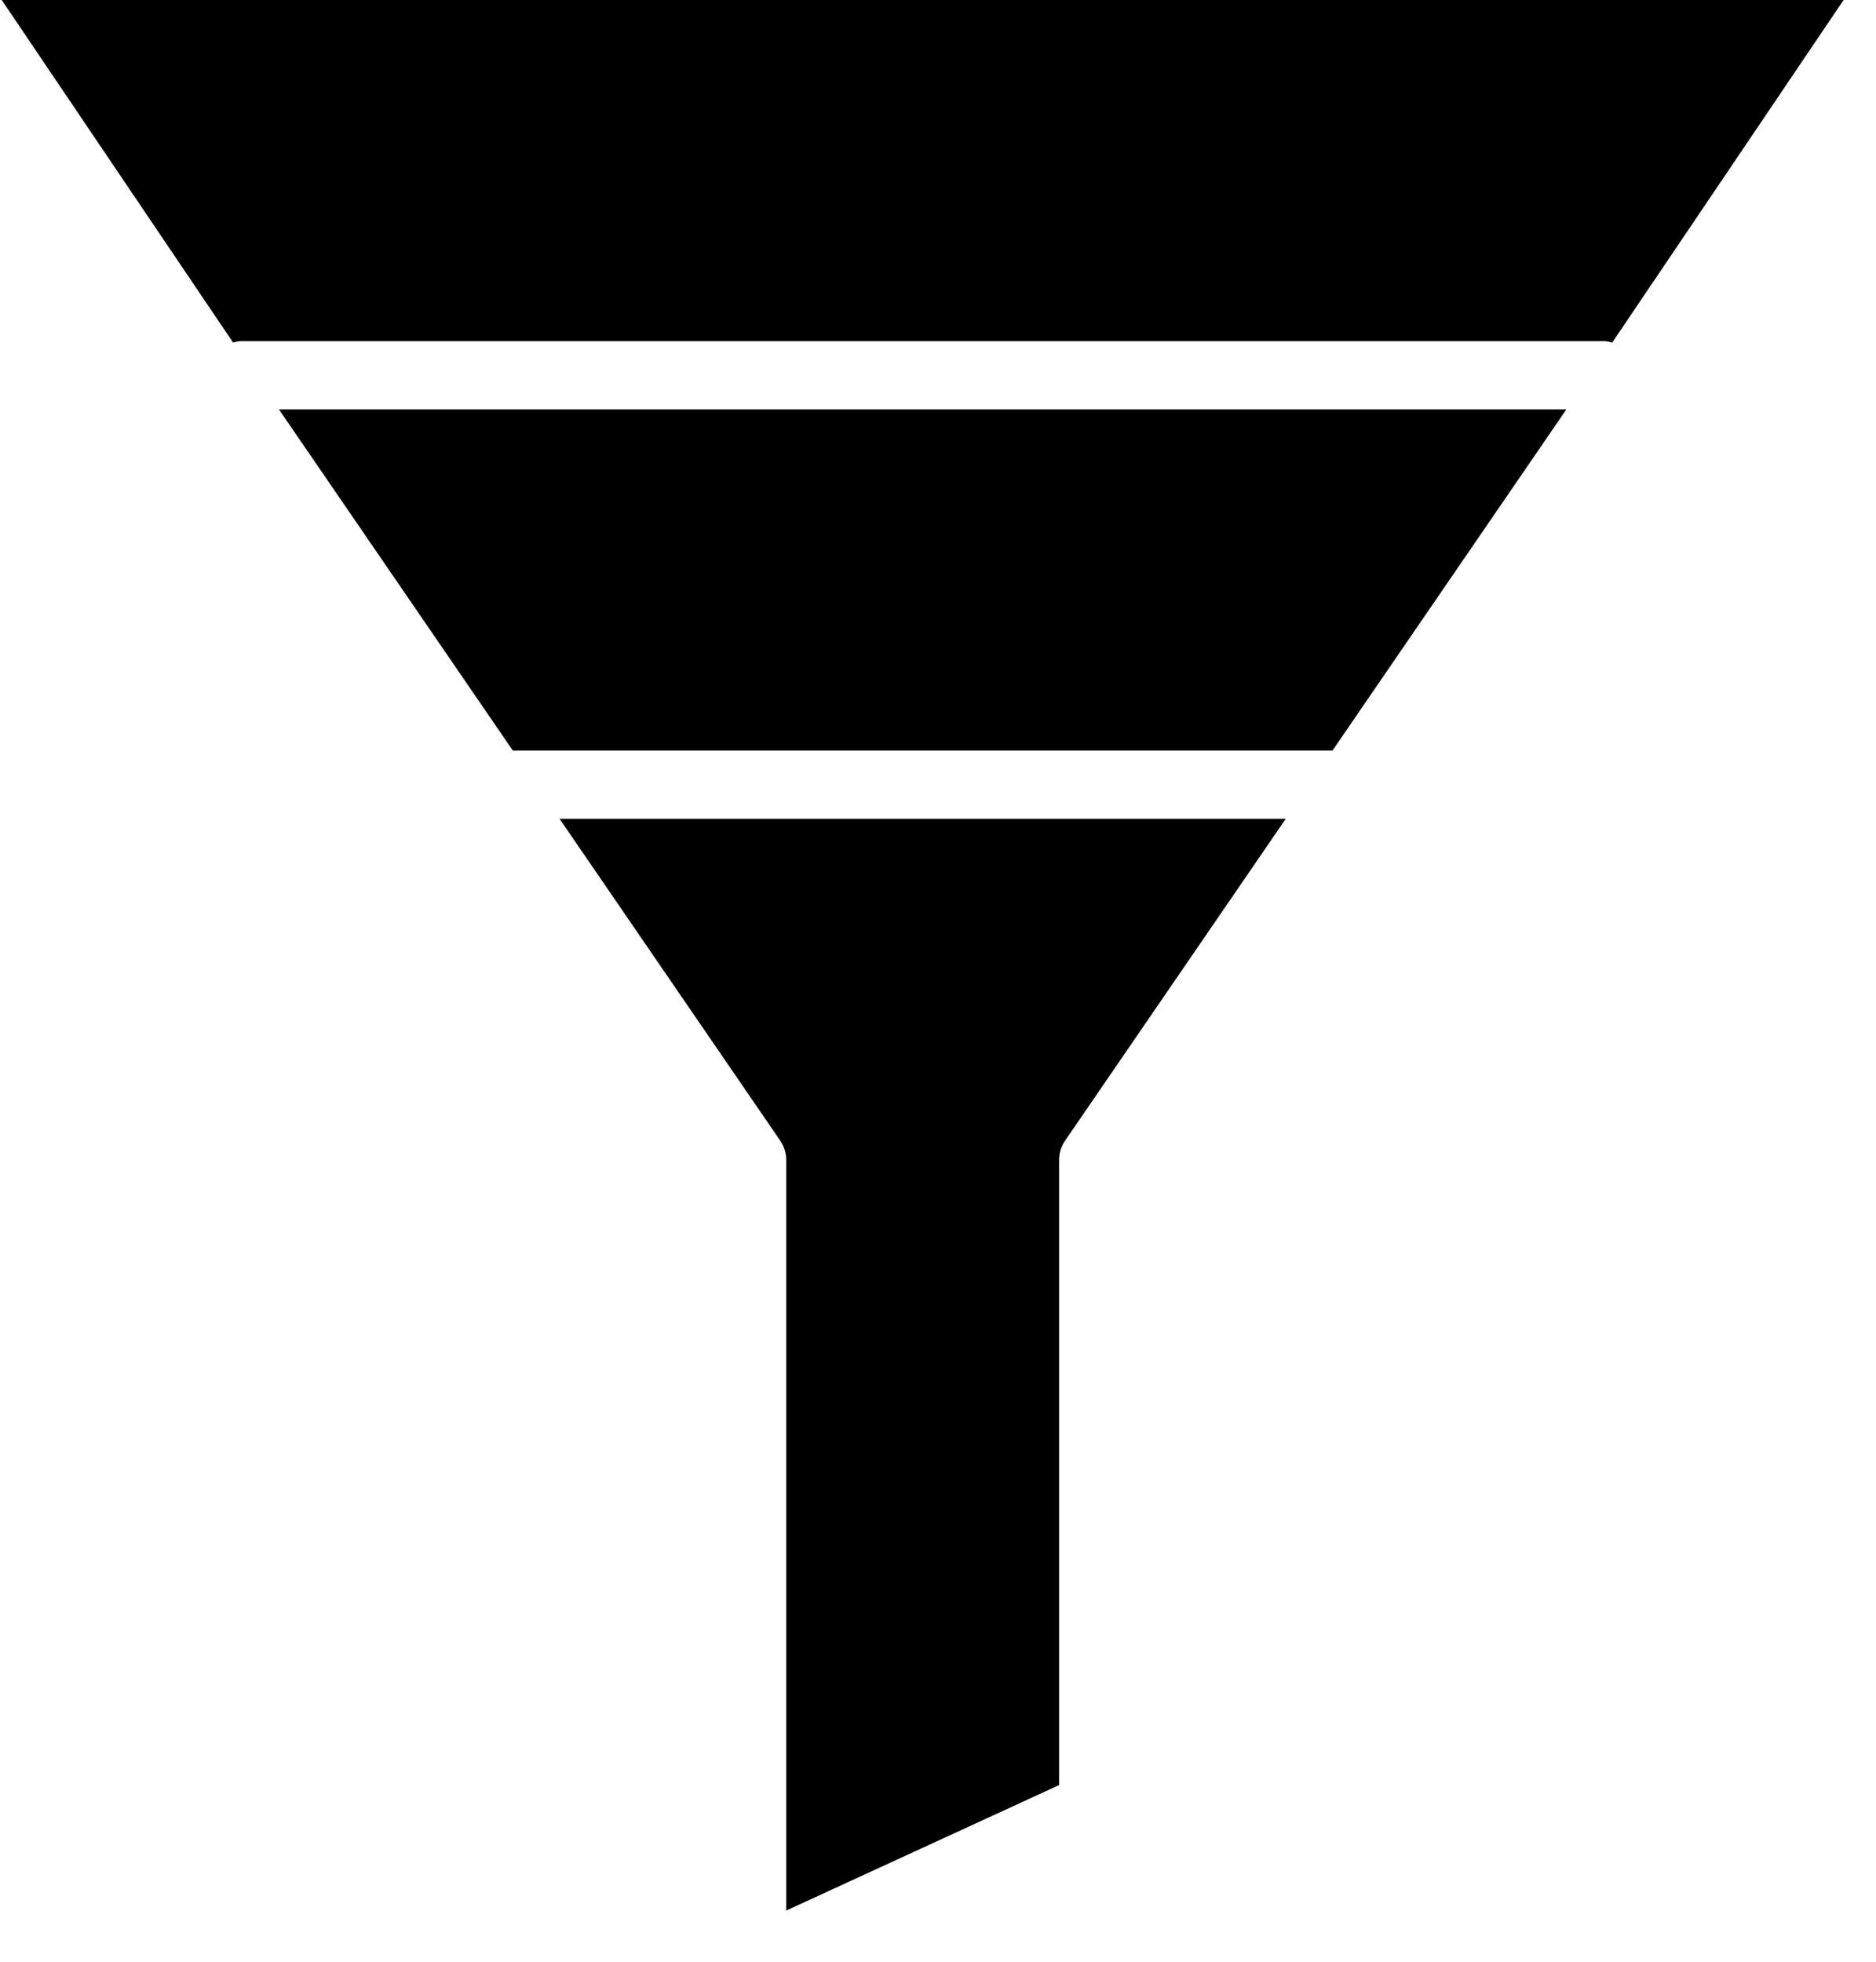 <?xml version="1.0" encoding="UTF-8"?>
<svg width="22px" height="23px" viewBox="0 0 22 23" version="1.1" xmlns="http://www.w3.org/2000/svg" xmlns:xlink="http://www.w3.org/1999/xlink">
    <!-- Generator: Sketch 58 (84663) - https://sketch.com -->
    <title>filter</title>
    <desc>Created with Sketch.</desc>
    <g id="Page-1" stroke="none" stroke-width="1" fill="none" fill-rule="evenodd">
        <g id="Credr-Pro" transform="translate(-280, -84)" fill="#000000" fill-rule="nonzero">
            <g id="right-block" transform="translate(270, 78)">
                <g id="Filters" transform="translate(10, 0)">
                    <g id="filter" transform="translate(0, 6)">
                        <path d="M18.906,4.017 L21.62,0 L0.02,0 L2.734,4.017 C2.762,4.008 2.791,4.002 2.82,4 L18.82,4 C18.849,4.002 18.878,4.008 18.906,4.017 Z" id="Path"></path>
                        <path d="M9.22,13.6 L9.22,22.4 L12.42,20.929 L12.42,13.6 C12.42,13.519 12.444,13.441 12.49,13.374 L15.078,9.6 L6.562,9.6 L9.15,13.374 C9.196,13.441 9.22,13.519 9.22,13.6 Z" id="Path"></path>
                        <polygon id="Path" points="15.626 8.8 18.369 4.8 3.271 4.8 6.014 8.8"></polygon>
                    </g>
                </g>
            </g>
        </g>
    </g>
</svg>